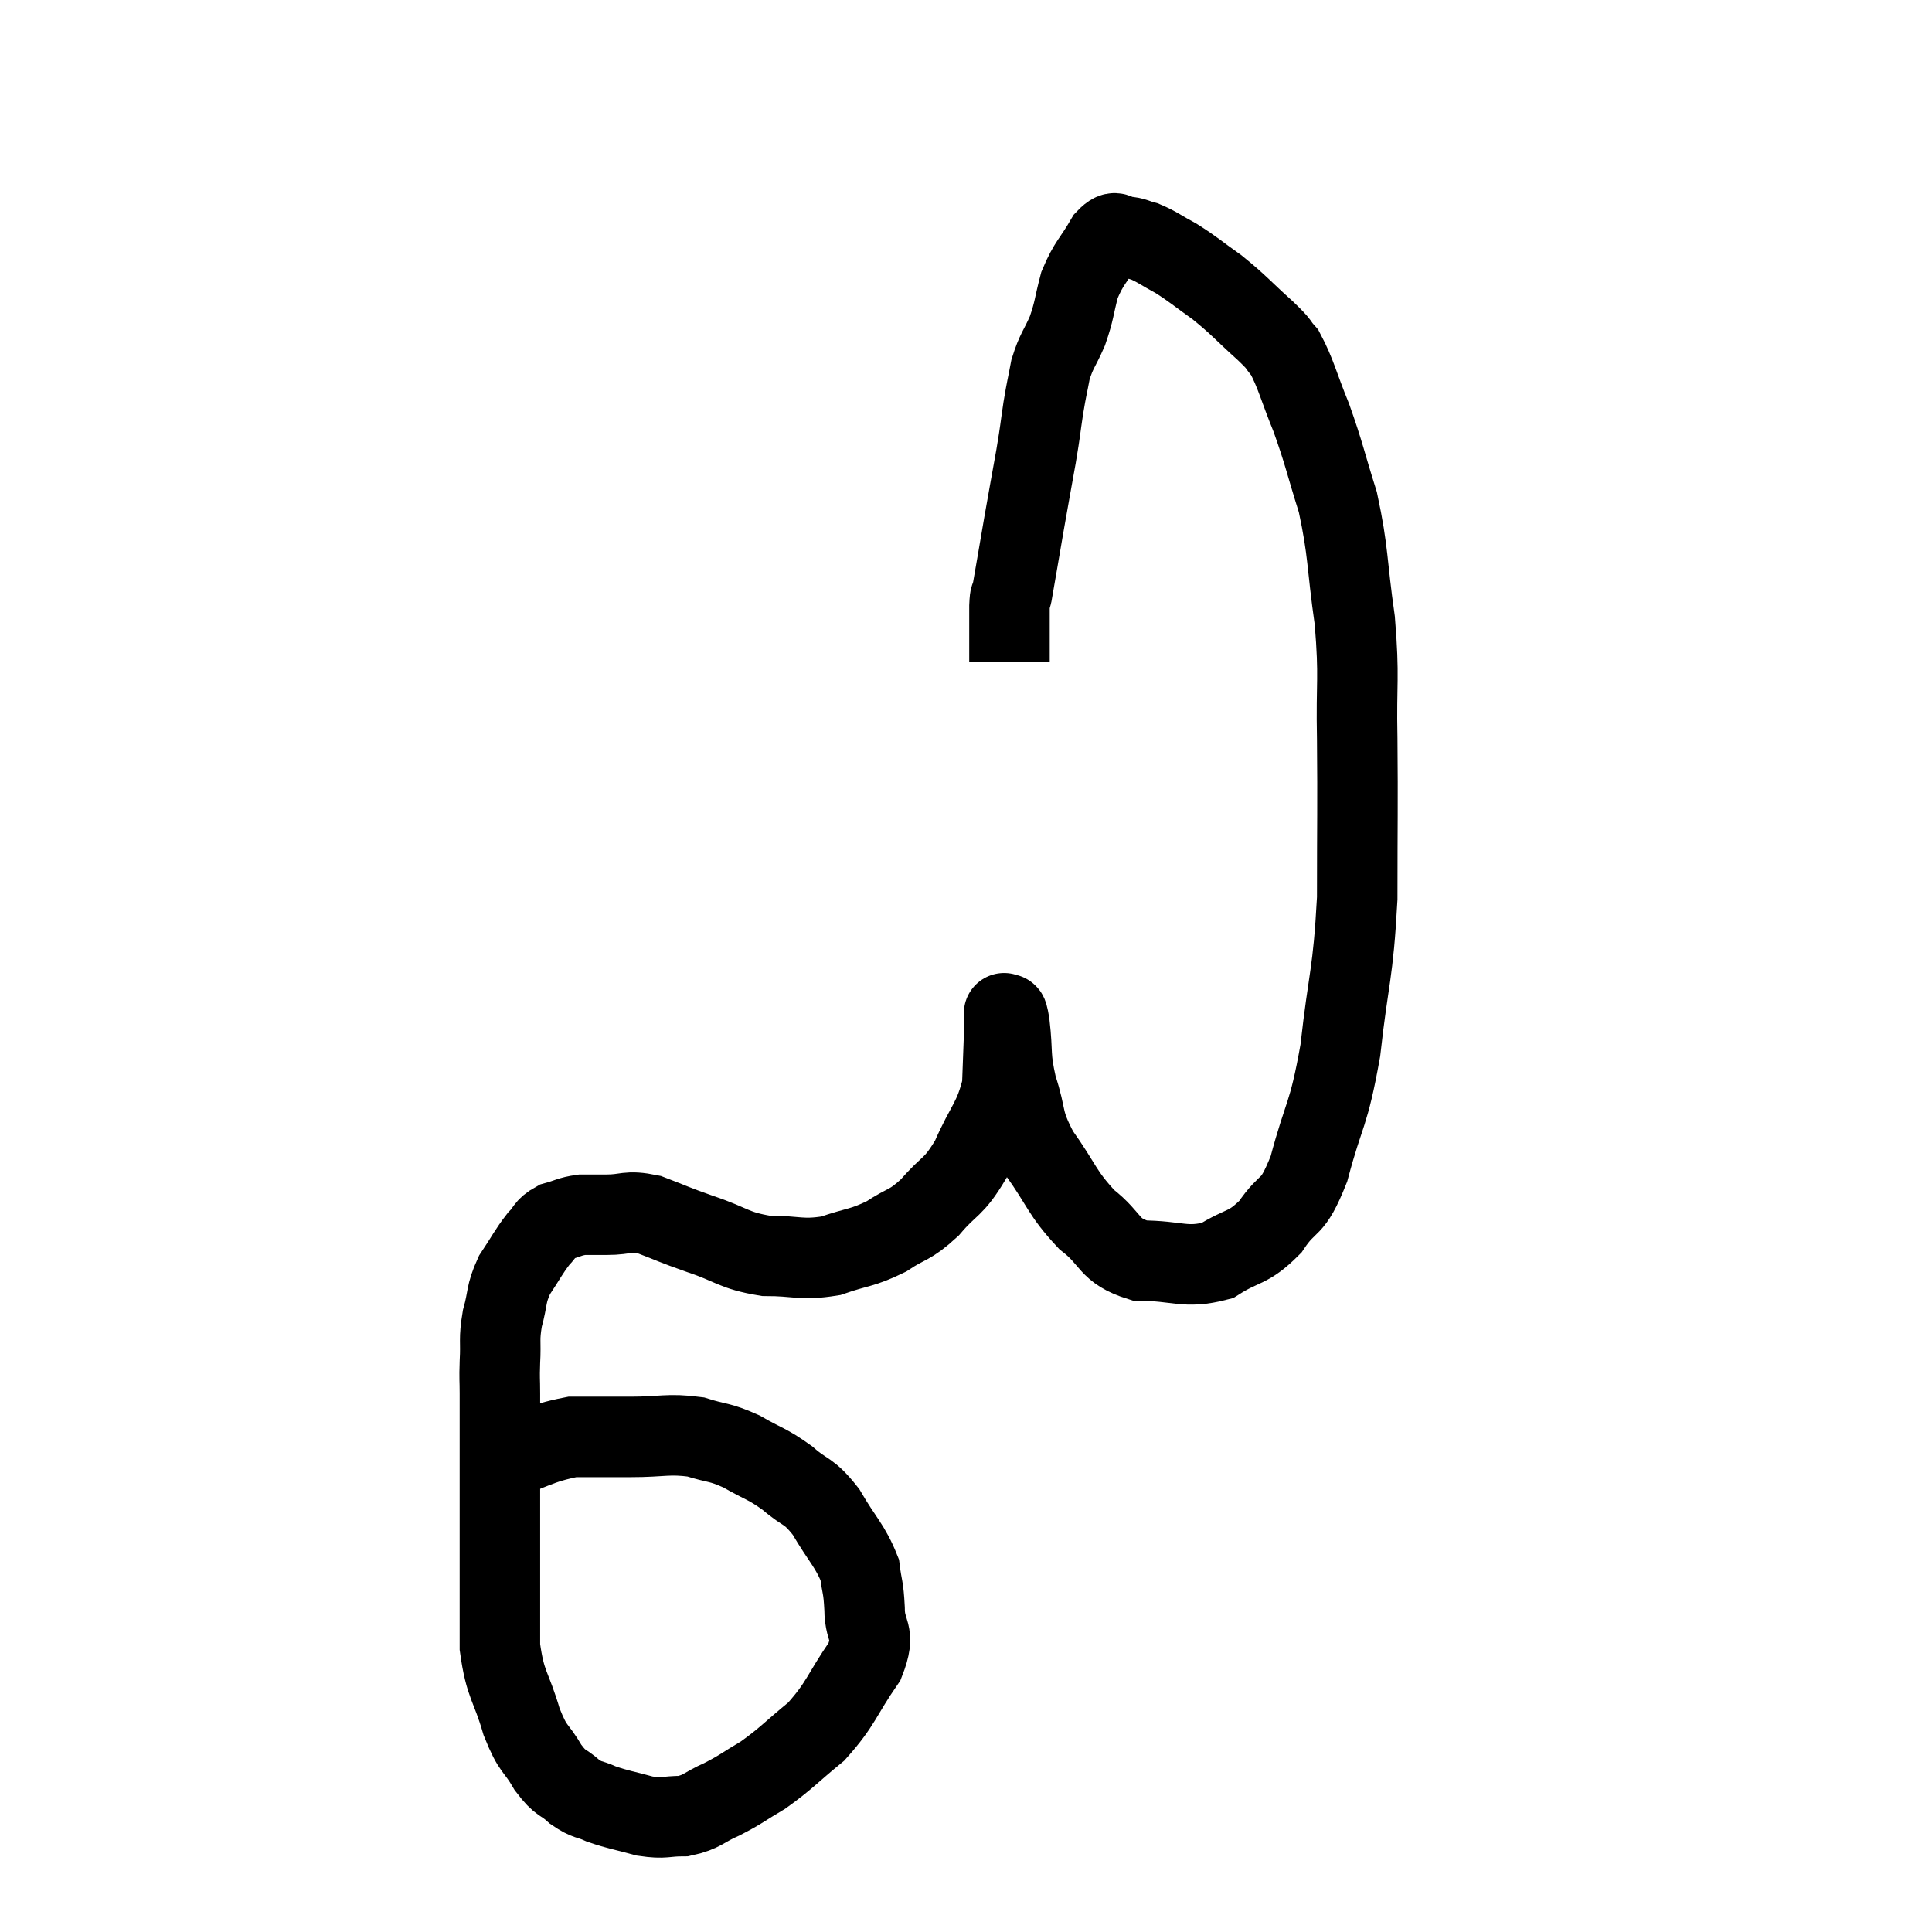 <svg width="48" height="48" viewBox="0 0 48 48" xmlns="http://www.w3.org/2000/svg"><path d="M 12.24 36.36 C 13.23 36.03, 13.365 35.865, 14.22 35.7 C 14.94 35.7, 14.895 35.7, 15.66 35.7 C 16.47 35.7, 16.59 35.61, 17.28 35.7 C 17.85 35.88, 17.85 35.805, 18.42 36.06 C 18.99 36.39, 19.035 36.345, 19.56 36.72 C 20.04 37.14, 20.07 36.99, 20.52 37.56 C 20.94 38.28, 21.12 38.4, 21.36 39 C 21.42 39.48, 21.45 39.39, 21.48 39.96 C 21.48 40.62, 21.78 40.515, 21.48 41.28 C 20.88 42.15, 20.91 42.315, 20.28 43.02 C 19.62 43.56, 19.545 43.68, 18.96 44.1 C 18.45 44.4, 18.435 44.445, 17.94 44.7 C 17.46 44.91, 17.46 45.015, 16.98 45.12 C 16.5 45.12, 16.53 45.195, 16.02 45.12 C 15.48 44.97, 15.375 44.97, 14.94 44.82 C 14.61 44.67, 14.61 44.745, 14.28 44.52 C 13.95 44.22, 13.95 44.355, 13.62 43.92 C 13.29 43.35, 13.26 43.53, 12.96 42.78 C 12.69 41.85, 12.555 41.895, 12.42 40.92 C 12.42 39.9, 12.42 39.96, 12.42 38.88 C 12.42 37.74, 12.42 37.47, 12.42 36.6 C 12.42 36, 12.42 35.895, 12.42 35.4 C 12.42 35.01, 12.42 35.01, 12.42 34.62 C 12.42 34.23, 12.405 34.305, 12.42 33.84 C 12.45 33.3, 12.39 33.3, 12.48 32.76 C 12.63 32.22, 12.555 32.175, 12.78 31.68 C 13.08 31.23, 13.125 31.11, 13.38 30.78 C 13.59 30.57, 13.53 30.51, 13.8 30.36 C 14.13 30.27, 14.145 30.225, 14.46 30.18 C 14.76 30.18, 14.64 30.18, 15.06 30.18 C 15.6 30.18, 15.555 30.06, 16.14 30.18 C 16.77 30.42, 16.68 30.405, 17.4 30.66 C 18.21 30.93, 18.21 31.065, 19.02 31.2 C 19.83 31.2, 19.89 31.32, 20.64 31.2 C 21.33 30.96, 21.405 31.02, 22.02 30.72 C 22.56 30.36, 22.575 30.48, 23.1 30 C 23.61 29.4, 23.67 29.55, 24.12 28.8 C 24.51 27.9, 24.69 27.855, 24.9 27 C 24.93 26.19, 24.945 25.83, 24.96 25.38 C 24.96 25.29, 24.96 25.245, 24.96 25.2 C 24.96 25.2, 24.96 25.2, 24.96 25.2 C 24.96 25.2, 24.93 25.14, 24.96 25.2 C 25.02 25.32, 25.005 24.99, 25.08 25.44 C 25.17 26.22, 25.08 26.205, 25.26 27 C 25.53 27.81, 25.365 27.795, 25.8 28.62 C 26.4 29.46, 26.37 29.625, 27 30.3 C 27.66 30.81, 27.51 31.065, 28.32 31.32 C 29.28 31.32, 29.43 31.53, 30.24 31.32 C 30.9 30.9, 30.99 31.05, 31.56 30.48 C 32.04 29.76, 32.085 30.135, 32.52 29.04 C 32.91 27.57, 33 27.78, 33.3 26.1 C 33.51 24.21, 33.615 24.255, 33.72 22.32 C 33.72 20.34, 33.735 20.085, 33.72 18.36 C 33.69 16.89, 33.78 16.89, 33.66 15.42 C 33.45 13.95, 33.51 13.74, 33.24 12.48 C 32.91 11.43, 32.91 11.31, 32.58 10.38 C 32.25 9.57, 32.205 9.3, 31.92 8.76 C 31.68 8.49, 31.86 8.625, 31.44 8.22 C 30.84 7.68, 30.795 7.59, 30.24 7.14 C 29.73 6.78, 29.67 6.705, 29.22 6.42 C 28.83 6.21, 28.755 6.135, 28.44 6 C 28.2 5.94, 28.2 5.895, 27.96 5.88 C 27.72 5.91, 27.765 5.64, 27.48 5.94 C 27.15 6.51, 27.06 6.51, 26.82 7.08 C 26.67 7.65, 26.7 7.695, 26.52 8.22 C 26.31 8.7, 26.25 8.7, 26.1 9.18 C 26.01 9.66, 26.01 9.6, 25.92 10.14 C 25.83 10.74, 25.86 10.62, 25.74 11.34 C 25.59 12.18, 25.59 12.165, 25.44 13.02 C 25.29 13.89, 25.23 14.25, 25.14 14.76 C 25.11 14.91, 25.095 14.715, 25.08 15.06 C 25.08 15.6, 25.08 15.795, 25.08 16.14 L 25.08 16.44" fill="none" stroke="black" stroke-width="2"></path></svg>